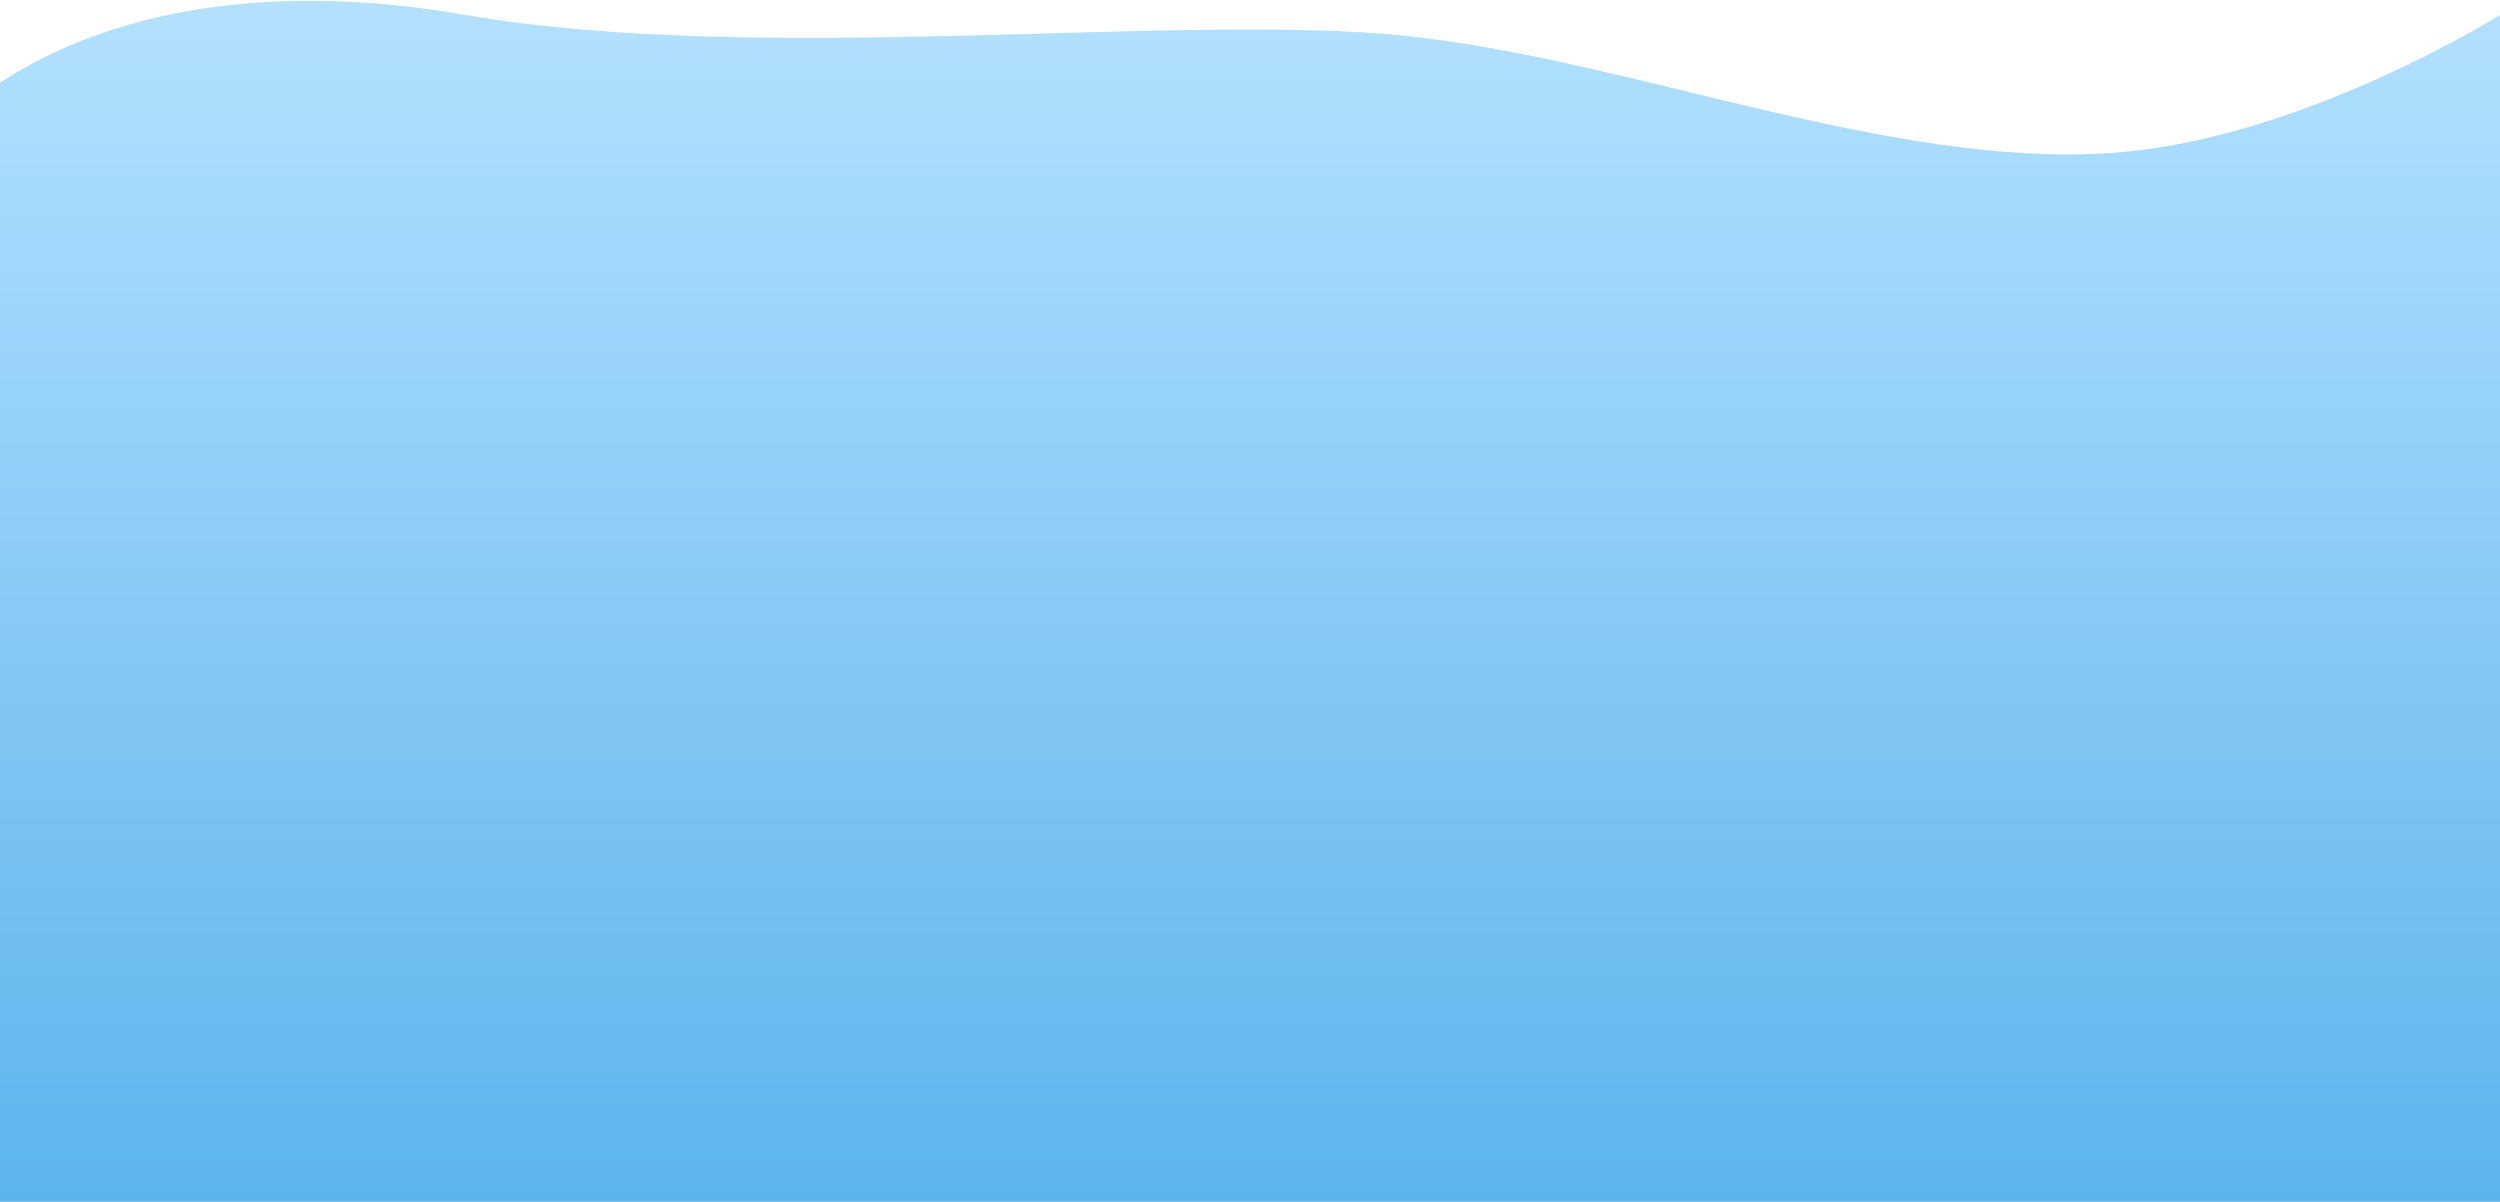 <svg width="1920" height="923" viewBox="0 0 1920 923" fill="none" xmlns="http://www.w3.org/2000/svg">
<path d="M357.627 11.475C141 -26 31 44 0 63.448V922.999H1920V11.475C1894.03 27.467 1754.97 108.16 1622.31 117.42C1450.49 129.414 1252.7 45.458 1078.88 27.467C905.057 9.476 584.26 50.681 357.627 11.475Z" fill="url(#paint0_linear_124_434)"/>
<defs>
<linearGradient id="paint0_linear_124_434" x1="960" y1="-28" x2="960" y2="923" gradientUnits="userSpaceOnUse">
<stop stop-color="#B6E2FF"/>
<stop offset="1" stop-color="#5DB4ED"/>
</linearGradient>
</defs>
</svg>
